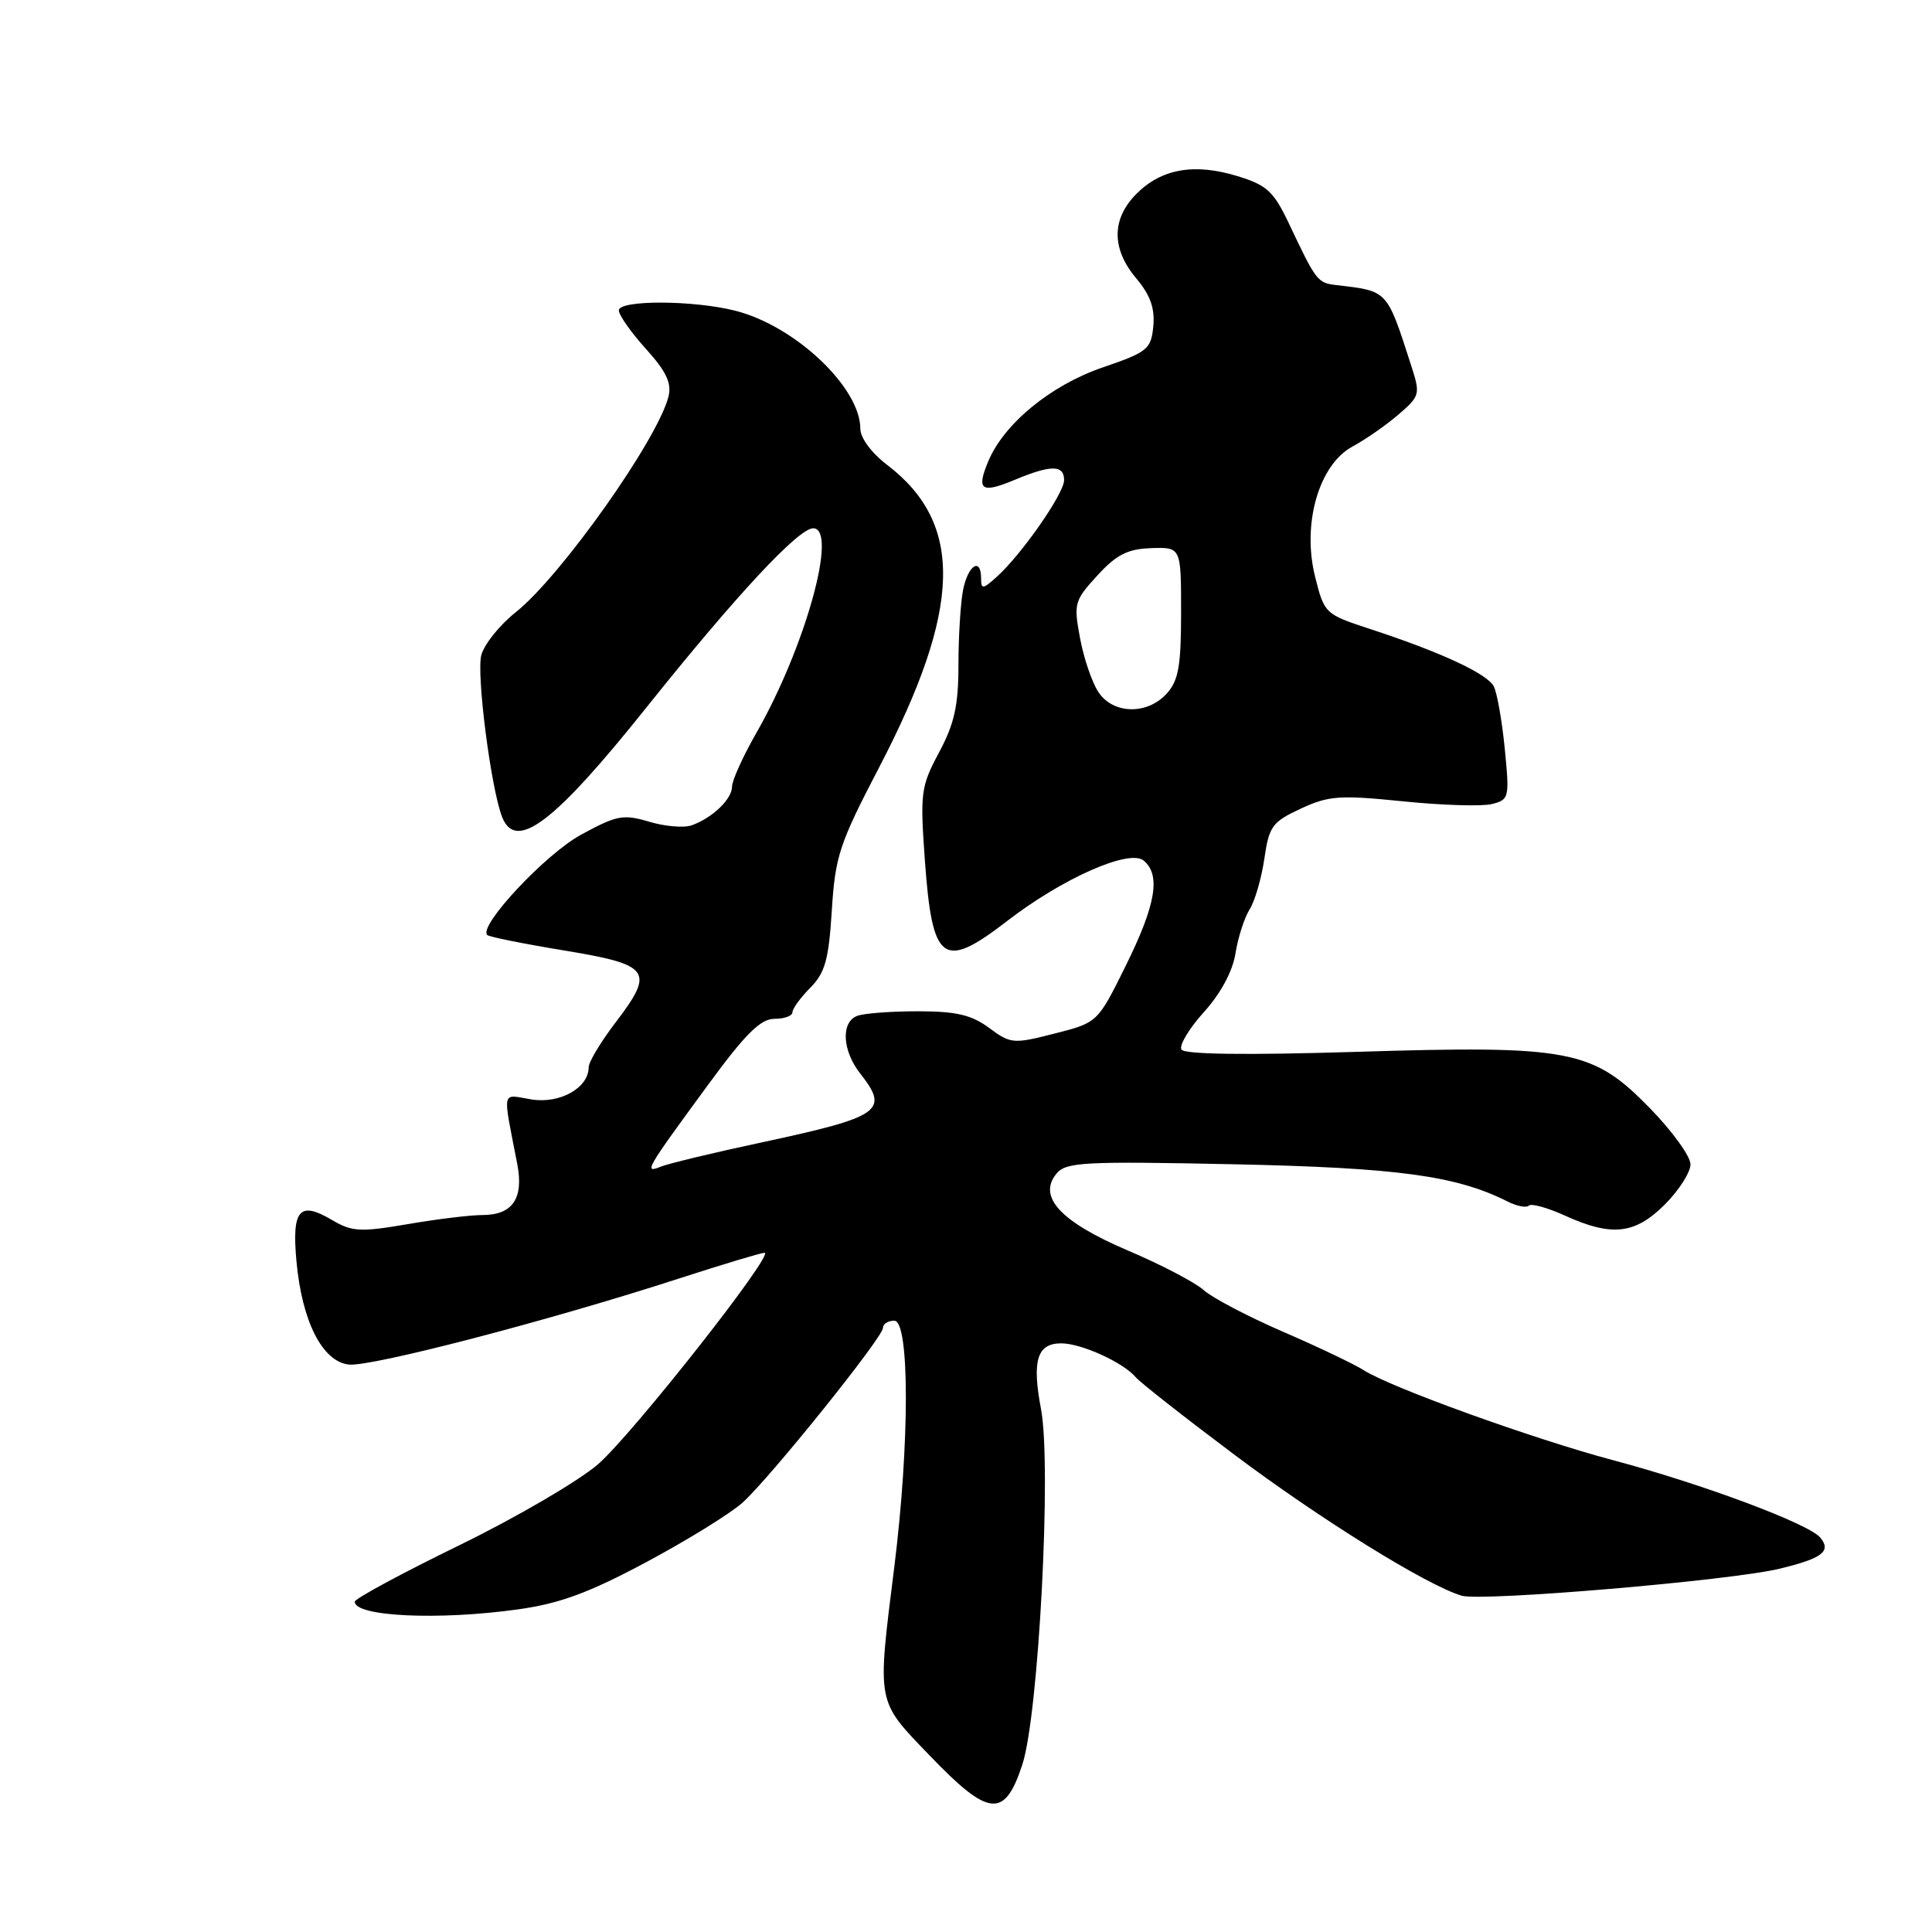 <?xml version="1.0" encoding="UTF-8" standalone="no"?>
<!DOCTYPE svg PUBLIC "-//W3C//DTD SVG 1.1//EN" "http://www.w3.org/Graphics/SVG/1.1/DTD/svg11.dtd" >
<svg xmlns="http://www.w3.org/2000/svg" xmlns:xlink="http://www.w3.org/1999/xlink" version="1.1" viewBox="0 0 256 256">
 <g >
 <path fill="currentColor"
d=" M 135.47 233.80 C 137.63 227.19 139.36 194.19 137.94 186.71 C 136.72 180.26 137.42 178.00 140.62 178.00 C 143.28 178.00 148.86 180.54 150.50 182.50 C 151.05 183.16 156.90 187.76 163.50 192.71 C 174.96 201.32 189.03 210.05 193.68 211.44 C 196.34 212.23 229.32 209.44 235.81 207.86 C 241.46 206.50 242.70 205.55 241.20 203.74 C 239.67 201.90 225.55 196.62 213.69 193.47 C 203.09 190.64 184.22 183.83 180.69 181.55 C 179.48 180.78 174.68 178.48 170.00 176.46 C 165.32 174.43 160.60 171.95 159.50 170.95 C 158.40 169.95 153.90 167.59 149.50 165.72 C 140.54 161.91 137.44 158.58 140.00 155.50 C 141.26 153.98 143.63 153.86 163.45 154.27 C 185.18 154.73 192.95 155.78 199.75 159.20 C 200.99 159.83 202.26 160.07 202.58 159.75 C 202.90 159.43 205.04 160.02 207.33 161.06 C 213.57 163.90 216.64 163.56 220.60 159.60 C 222.47 157.73 224.00 155.33 224.00 154.28 C 224.00 153.22 221.59 149.89 218.65 146.87 C 211.02 139.05 208.13 138.50 179.59 139.38 C 165.07 139.82 156.94 139.72 156.55 139.07 C 156.21 138.53 157.55 136.30 159.52 134.11 C 161.76 131.63 163.33 128.71 163.71 126.32 C 164.04 124.22 164.89 121.60 165.58 120.50 C 166.28 119.40 167.15 116.38 167.53 113.79 C 168.16 109.48 168.57 108.91 172.36 107.15 C 176.06 105.43 177.50 105.33 185.91 106.18 C 191.08 106.71 196.38 106.87 197.68 106.54 C 199.97 105.97 200.03 105.71 199.39 99.22 C 199.03 95.53 198.37 91.81 197.94 90.96 C 197.08 89.27 190.91 86.41 181.50 83.33 C 175.58 81.39 175.48 81.30 174.26 76.43 C 172.50 69.44 174.75 61.58 179.21 59.17 C 180.92 58.25 183.65 56.35 185.29 54.94 C 188.17 52.46 188.22 52.25 186.99 48.44 C 183.74 38.37 183.94 38.58 177.10 37.78 C 174.57 37.48 174.42 37.30 170.78 29.60 C 168.76 25.35 167.87 24.53 163.98 23.34 C 158.28 21.59 153.92 22.35 150.61 25.66 C 147.27 29.00 147.25 32.96 150.57 36.90 C 152.42 39.10 153.04 40.85 152.82 43.22 C 152.52 46.28 152.07 46.65 146.10 48.69 C 139.22 51.05 133.01 56.15 130.93 61.17 C 129.35 64.98 130.03 65.43 134.51 63.56 C 139.27 61.57 141.00 61.59 141.00 63.62 C 141.00 65.38 135.41 73.42 132.09 76.42 C 130.24 78.09 130.00 78.12 130.00 76.65 C 130.00 73.79 128.28 74.86 127.62 78.13 C 127.28 79.84 127.00 84.32 127.00 88.07 C 127.00 93.48 126.47 95.89 124.43 99.70 C 122.01 104.23 121.91 105.04 122.55 114.00 C 123.53 127.57 124.93 128.61 133.45 122.04 C 140.78 116.38 149.64 112.46 151.54 114.03 C 153.84 115.94 153.16 119.90 149.15 128.00 C 145.44 135.50 145.44 135.50 139.74 136.95 C 134.26 138.35 133.92 138.32 131.06 136.20 C 128.71 134.47 126.71 134.00 121.62 134.00 C 118.07 134.00 114.45 134.27 113.58 134.61 C 111.40 135.45 111.60 139.22 114.00 142.27 C 117.88 147.20 116.75 147.98 100.86 151.39 C 94.61 152.72 88.65 154.16 87.61 154.57 C 85.26 155.51 85.46 155.15 93.87 143.68 C 98.78 136.98 100.78 135.00 102.62 135.00 C 103.93 135.00 105.00 134.61 105.00 134.14 C 105.00 133.66 106.06 132.20 107.36 130.89 C 109.33 128.90 109.81 127.17 110.22 120.63 C 110.67 113.45 111.22 111.79 116.48 101.70 C 127.45 80.64 127.75 69.39 117.56 61.61 C 115.49 60.03 114.00 58.03 114.00 56.82 C 114.00 51.35 105.38 43.20 97.46 41.18 C 91.90 39.76 82.00 39.73 82.00 41.13 C 82.00 41.75 83.61 44.04 85.58 46.22 C 88.29 49.22 89.02 50.77 88.58 52.54 C 87.15 58.25 74.29 76.40 68.33 81.13 C 66.22 82.80 64.18 85.35 63.78 86.79 C 63.10 89.27 65.05 104.46 66.53 108.25 C 68.35 112.90 73.44 109.04 85.69 93.70 C 97.51 78.91 105.80 70.00 107.75 70.00 C 111.09 70.00 106.69 85.81 100.22 97.12 C 98.45 100.21 97.00 103.41 97.00 104.22 C 97.00 105.89 94.41 108.37 91.65 109.36 C 90.63 109.72 88.09 109.51 86.01 108.88 C 82.59 107.86 81.73 108.02 76.98 110.61 C 72.27 113.17 63.36 122.70 64.56 123.89 C 64.80 124.14 69.38 125.06 74.74 125.94 C 86.23 127.84 86.79 128.63 81.56 135.49 C 79.60 138.06 78.00 140.72 78.00 141.42 C 78.00 144.15 74.19 146.29 70.42 145.68 C 66.38 145.02 66.58 144.11 68.54 154.24 C 69.42 158.81 67.92 161.00 63.90 161.00 C 62.32 161.00 57.87 161.54 54.00 162.21 C 47.72 163.28 46.65 163.22 43.98 161.65 C 39.67 159.10 38.66 160.27 39.28 167.10 C 40.00 175.06 42.70 180.41 46.21 180.81 C 49.12 181.15 72.84 174.97 90.00 169.40 C 95.78 167.53 100.86 166.00 101.30 166.00 C 102.74 166.00 83.95 189.87 79.29 193.98 C 76.79 196.17 68.51 201.02 60.89 204.74 C 53.26 208.46 47.02 211.83 47.01 212.23 C 46.98 214.20 58.08 214.73 68.64 213.25 C 74.17 212.48 78.00 211.07 85.64 206.99 C 91.06 204.09 96.80 200.54 98.39 199.11 C 102.07 195.78 117.00 177.20 117.00 175.95 C 117.00 175.43 117.67 175.00 118.50 175.00 C 120.54 175.00 120.54 191.24 118.51 207.54 C 116.21 225.96 116.07 225.21 123.16 232.59 C 131.04 240.80 133.12 241.00 135.47 233.80 Z  M 145.53 91.68 C 144.69 90.41 143.60 87.20 143.11 84.55 C 142.25 79.97 142.36 79.57 145.41 76.25 C 147.95 73.48 149.41 72.74 152.55 72.63 C 156.50 72.50 156.50 72.50 156.50 81.15 C 156.50 88.25 156.16 90.17 154.60 91.90 C 152.00 94.76 147.47 94.65 145.53 91.68 Z "/>
</g>
</svg>